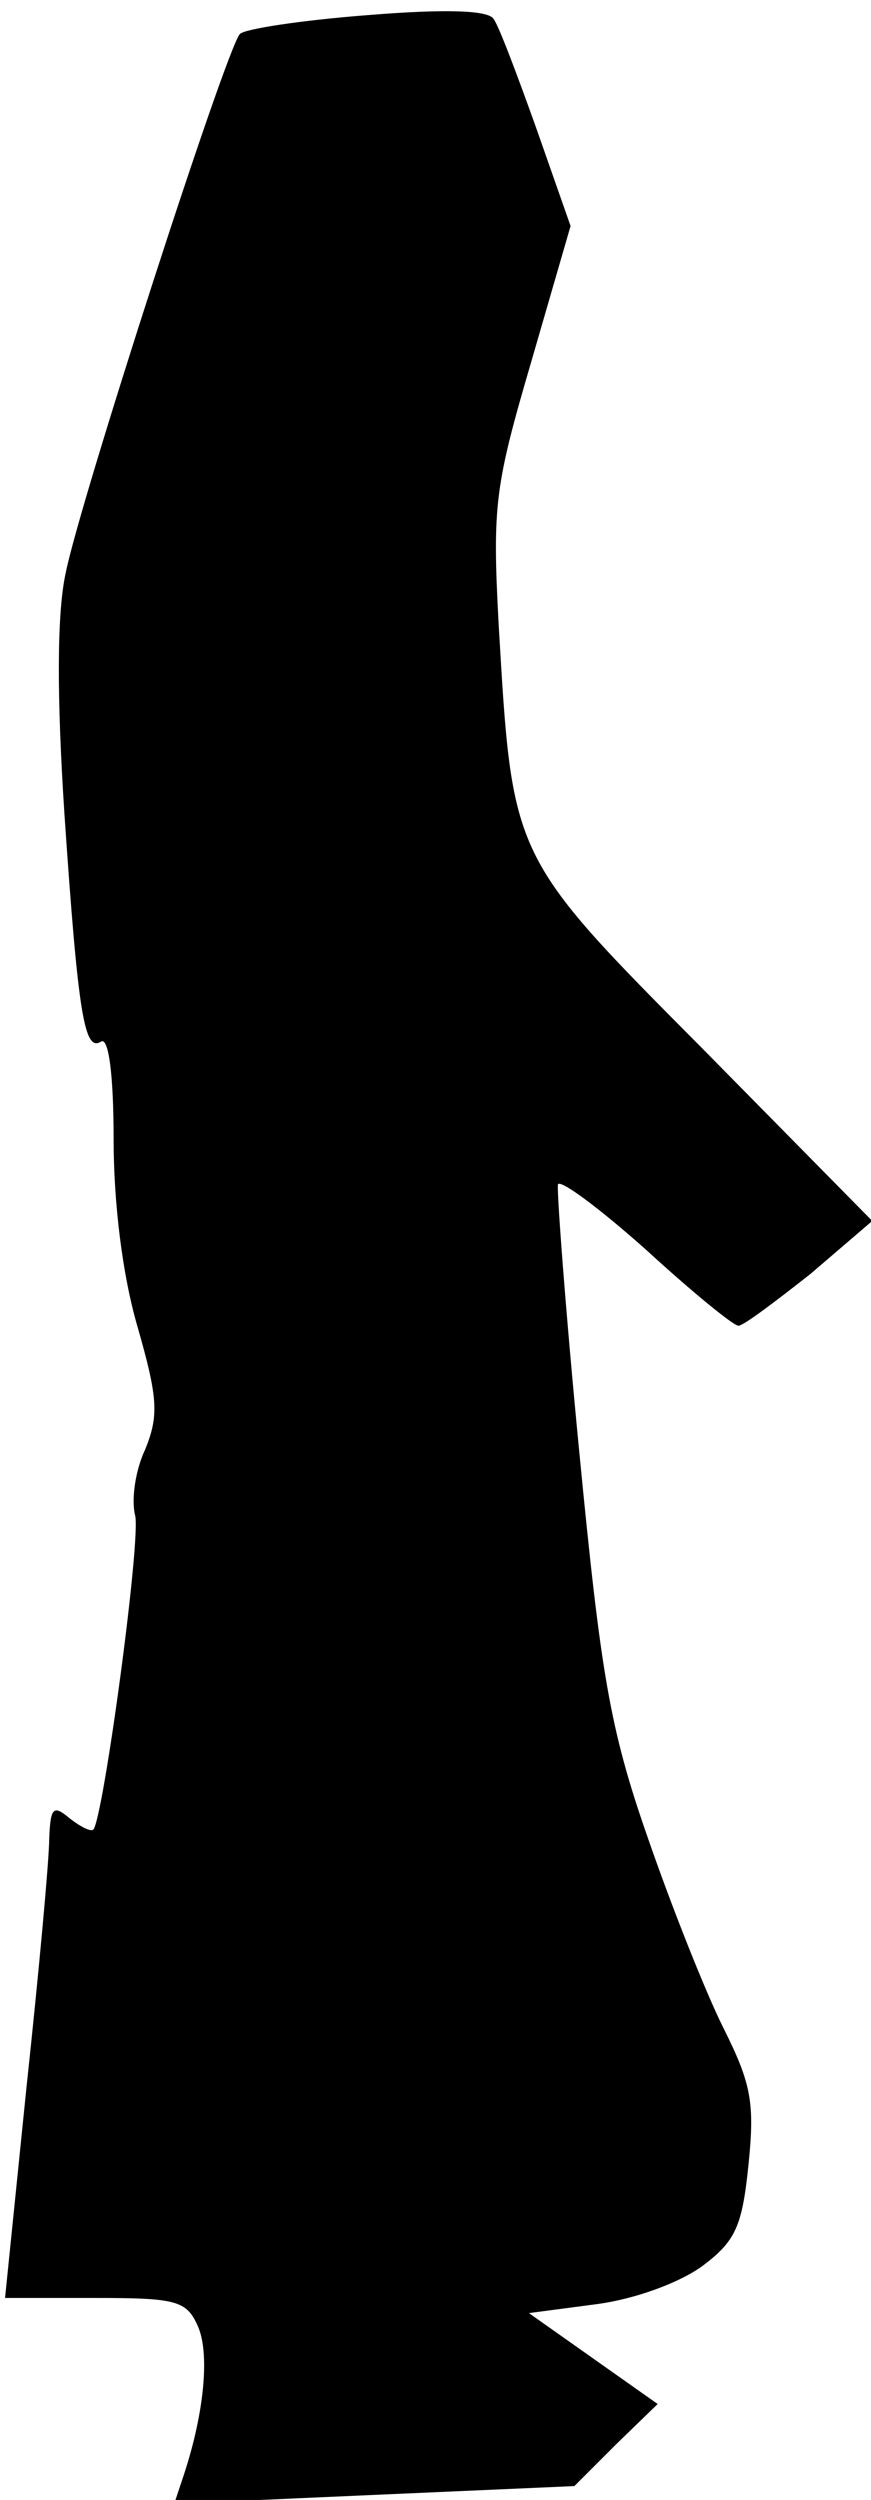 <?xml version="1.0" standalone="no"?>
<!DOCTYPE svg PUBLIC "-//W3C//DTD SVG 20010904//EN"
 "http://www.w3.org/TR/2001/REC-SVG-20010904/DTD/svg10.dtd">
<svg version="1.0" xmlns="http://www.w3.org/2000/svg"
 width="69pt" height="198pt" viewBox="0 0 69 198"
 preserveAspectRatio="xMidYMid meet">
<g transform="translate(0,198) scale(0.1,-0.1)"
fill="#000000" stroke="none">
<path fill="#000000" stroke="none" d="M291 1968 c-52 -4 -98 -11 -101 -15
-11 -12 -127 -371 -138 -427 -7 -32 -7 -98 -1 -190 11 -162 16 -189 29 -181 6
4 10 -26 10 -77 0 -51 7 -108 19 -149 16 -56 17 -70 6 -97 -8 -17 -11 -40 -8
-52 5 -18 -25 -239 -33 -249 -2 -2 -10 2 -19 9 -13 11 -15 8 -16 -16 0 -16 -8
-104 -18 -197 l-17 -167 71 0 c65 0 73 -2 82 -23 9 -21 5 -67 -11 -116 l-8
-24 158 7 159 7 33 33 33 32 -51 36 -51 36 53 7 c31 4 66 17 84 30 27 20 32
32 37 81 5 49 2 64 -20 108 -14 28 -41 96 -60 151 -30 86 -37 129 -54 304 -11
113 -18 208 -17 213 2 4 33 -19 70 -52 36 -33 69 -60 73 -60 4 0 29 19 57 41
l49 42 -134 136 c-153 154 -151 151 -162 337 -5 94 -3 109 26 208 l31 107 -27
77 c-15 42 -30 82 -34 87 -4 7 -39 8 -100 3z"/>
</g>
</svg>
